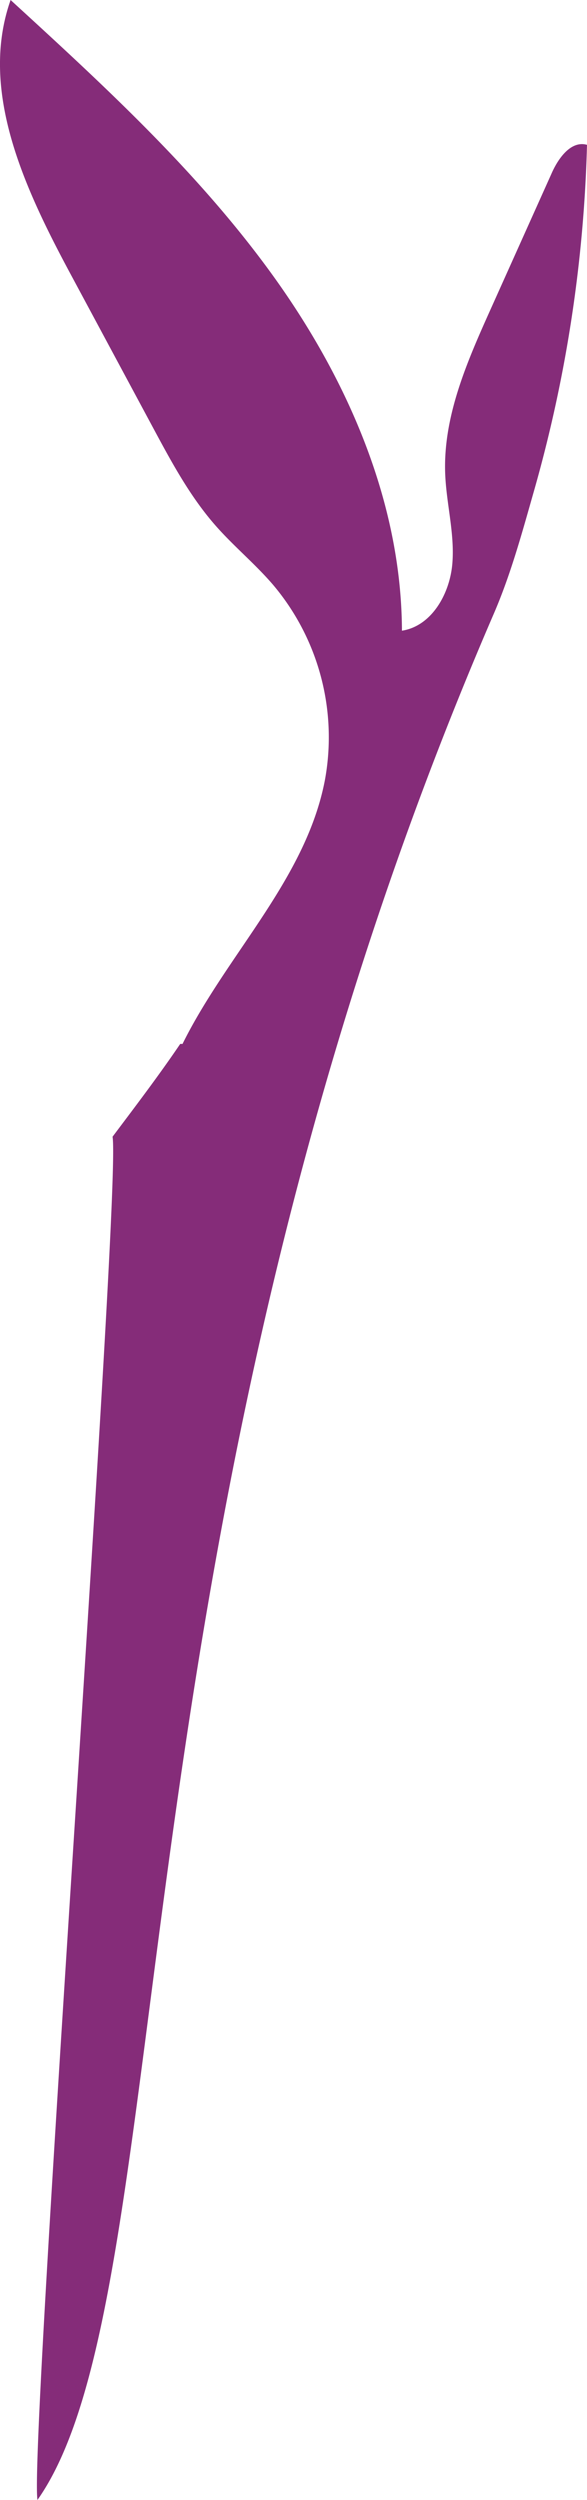<svg xmlns="http://www.w3.org/2000/svg" viewBox="0 0 88.66 377.15"><defs><style>.cls-1{fill:#852c79;}</style></defs><g id="Layer_2" data-name="Layer 2"><g id="Close_up" data-name="Close up"><path class="cls-1" d="M25.5,162.2c6-15.8,20.42-27.95,23.58-44.55a35.64,35.64,0,0,0-7.8-29.38c-2.7-3.16-5.94-5.82-8.69-8.94-3.87-4.39-6.67-9.59-9.44-14.74L10.84,41.69C3.88,28.76-3.27,13.85,1.6,0,15.8,13,30.1,26.11,41.34,41.74S60.64,75.9,60.71,95.15c4.5-.7,7.23-5.58,7.61-10.11S67.41,76,67.24,71.45c-.32-8.61,3.28-16.82,6.81-24.68l9.24-20.56c1-2.3,2.94-5.05,5.37-4.36a210.58,210.58,0,0,1-8,52.19c-1.79,6.27-3.5,12.6-6.09,18.58C15.79,228.53,28,345.53,5.66,377.15,4.36,369.22,18.34,179.42,17,171.49c3.48-4.63,7-9.25,10.22-14h.41C27.81,157.59,28,157.72,25.5,162.2Z"/></g></g></svg>